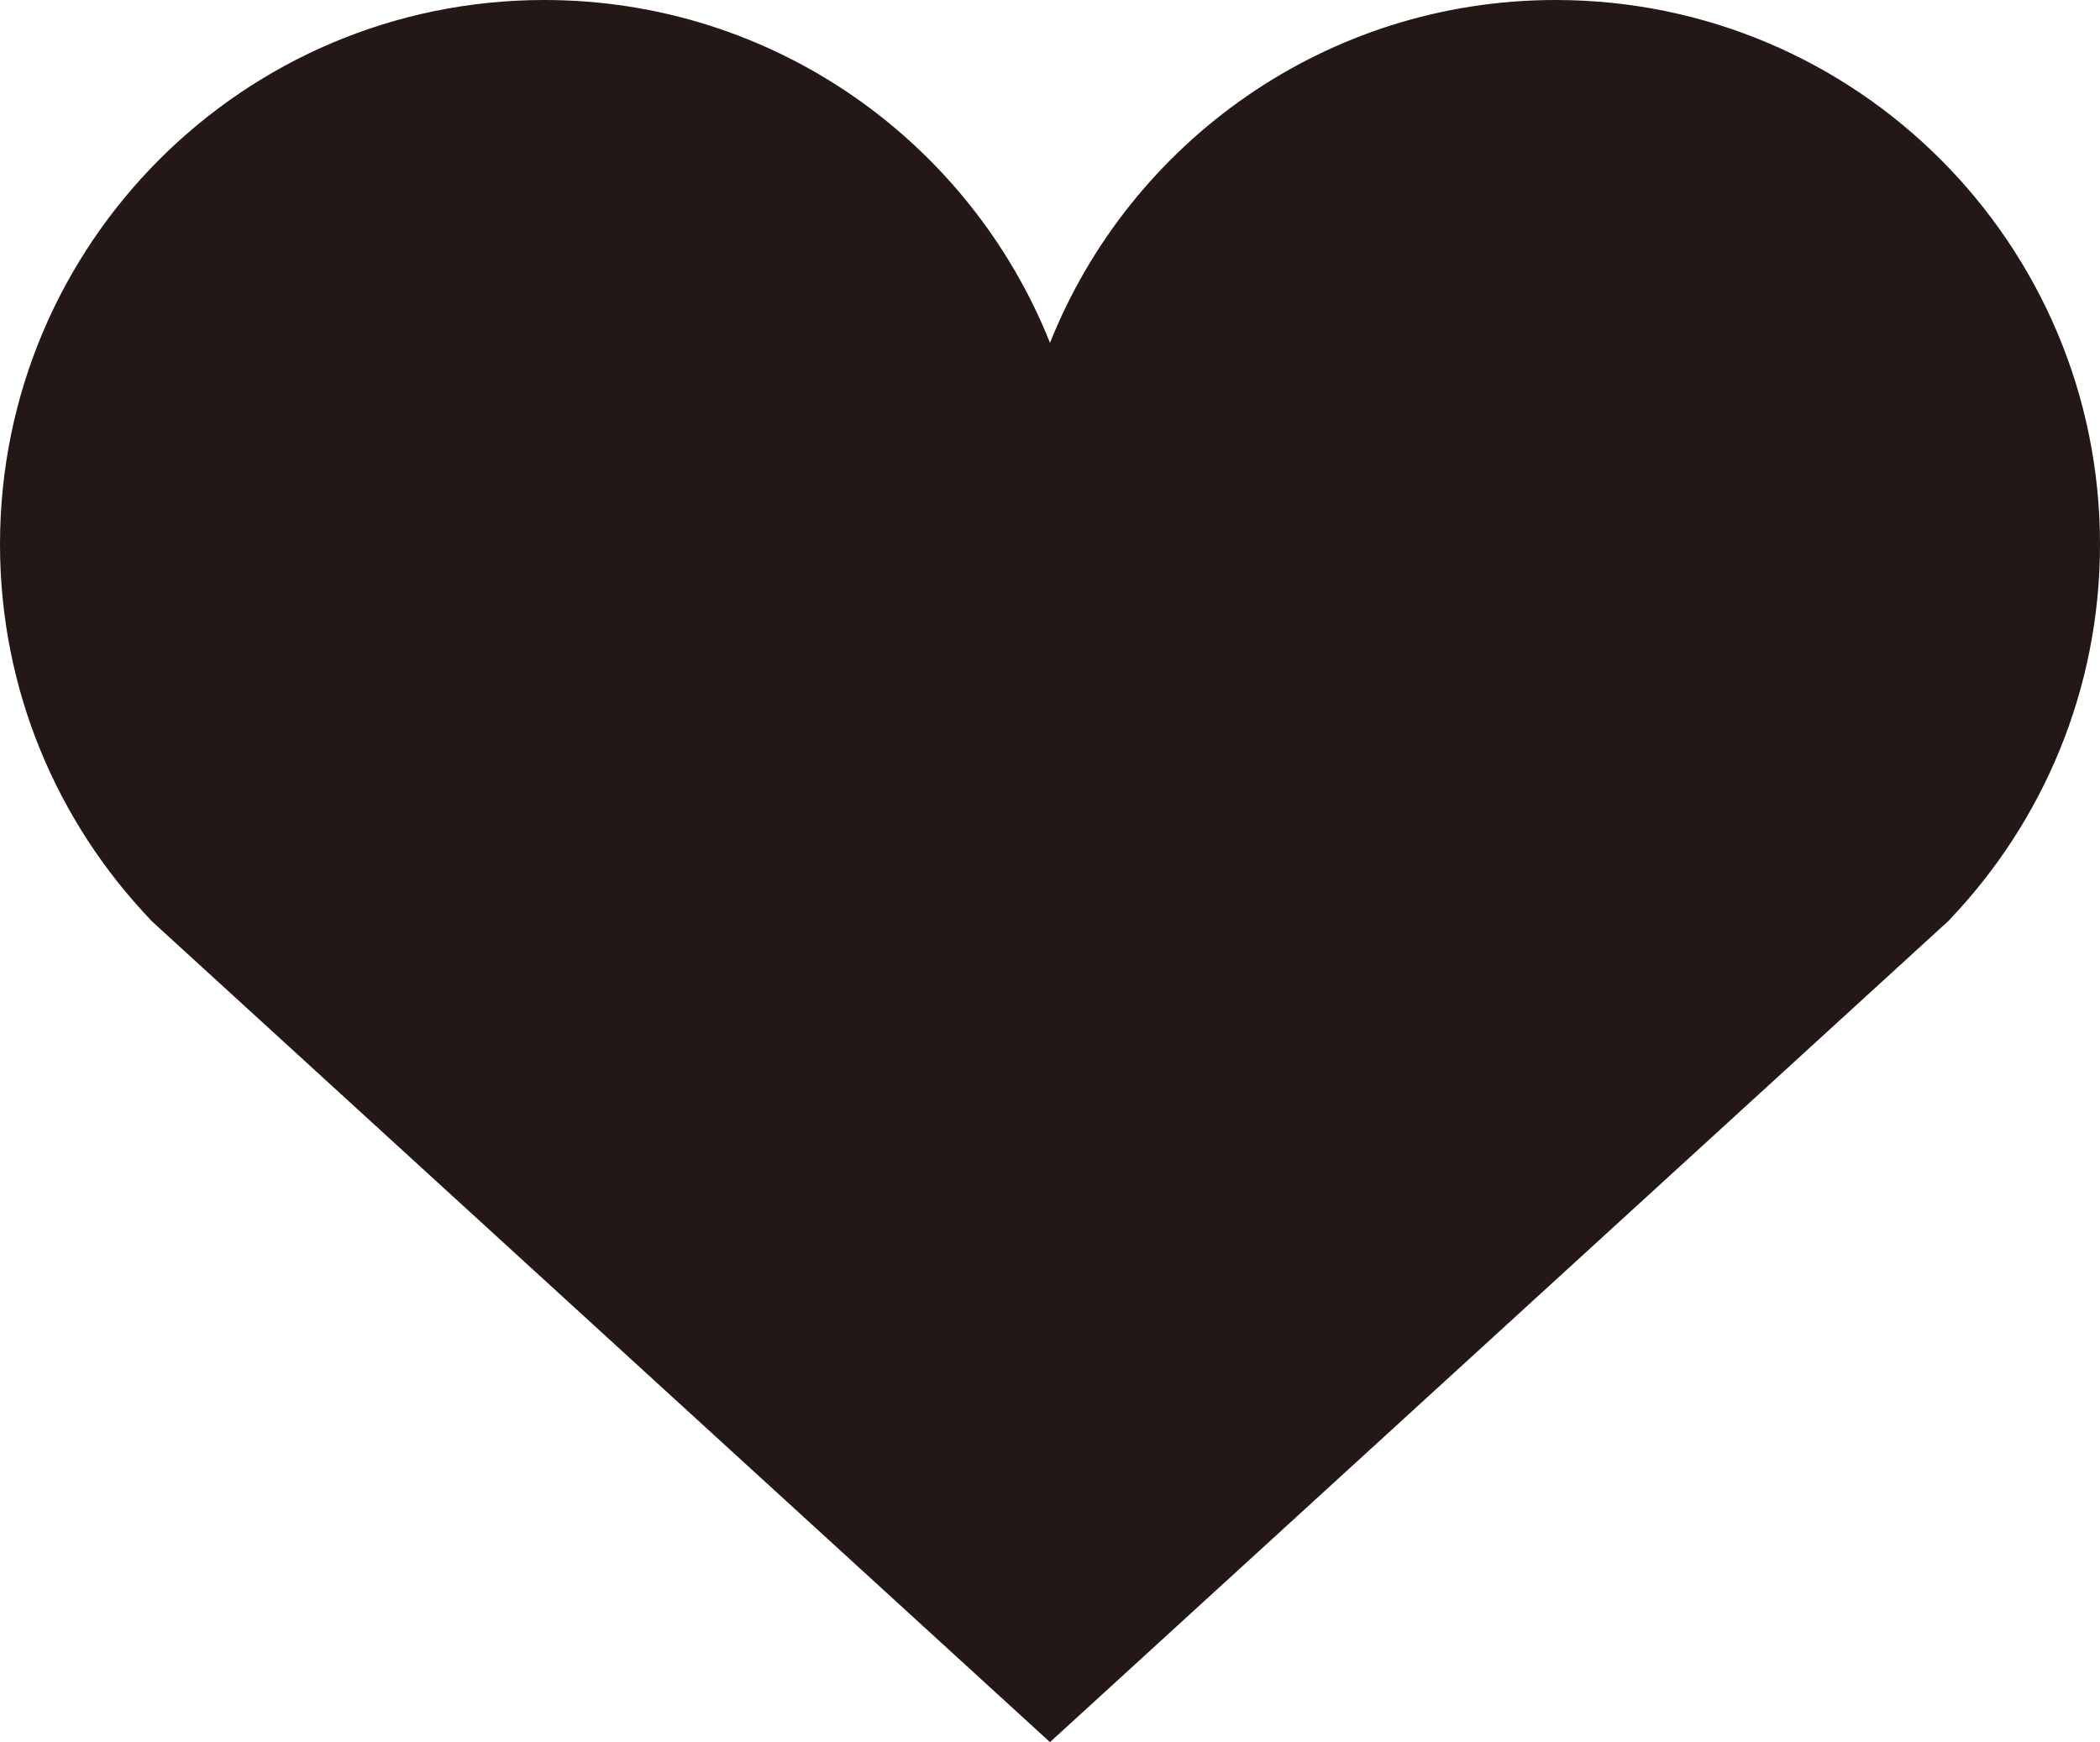 <?xml version="1.0" encoding="utf-8"?>
<!-- Generator: Adobe Illustrator 16.0.0, SVG Export Plug-In . SVG Version: 6.00 Build 0)  -->
<!DOCTYPE svg PUBLIC "-//W3C//DTD SVG 1.1//EN" "http://www.w3.org/Graphics/SVG/1.1/DTD/svg11.dtd">
<svg version="1.1" id="图层_1" xmlns="http://www.w3.org/2000/svg" xmlns:xlink="http://www.w3.org/1999/xlink" x="0px" y="0px"
	 width="128.042px" height="106.23px" viewBox="0 0 128.042 106.23" enable-background="new 0 0 128.042 106.23"
	 xml:space="preserve">
<path id="XMLID_31_" fill="#231815" d="M128.042,33.189C128.042,14.859,113.183,0,94.853,0C80.863,0,68.904,8.659,64.021,20.906
	C59.138,8.659,47.179,0,33.188,0C14.859,0,0,14.859,0,33.189c0,8.881,3.495,16.94,9.177,22.896L9.165,56.09l54.855,50.141
	l54.854-50.141l-0.01-0.004C124.547,50.13,128.042,42.07,128.042,33.189z"/>
</svg>

